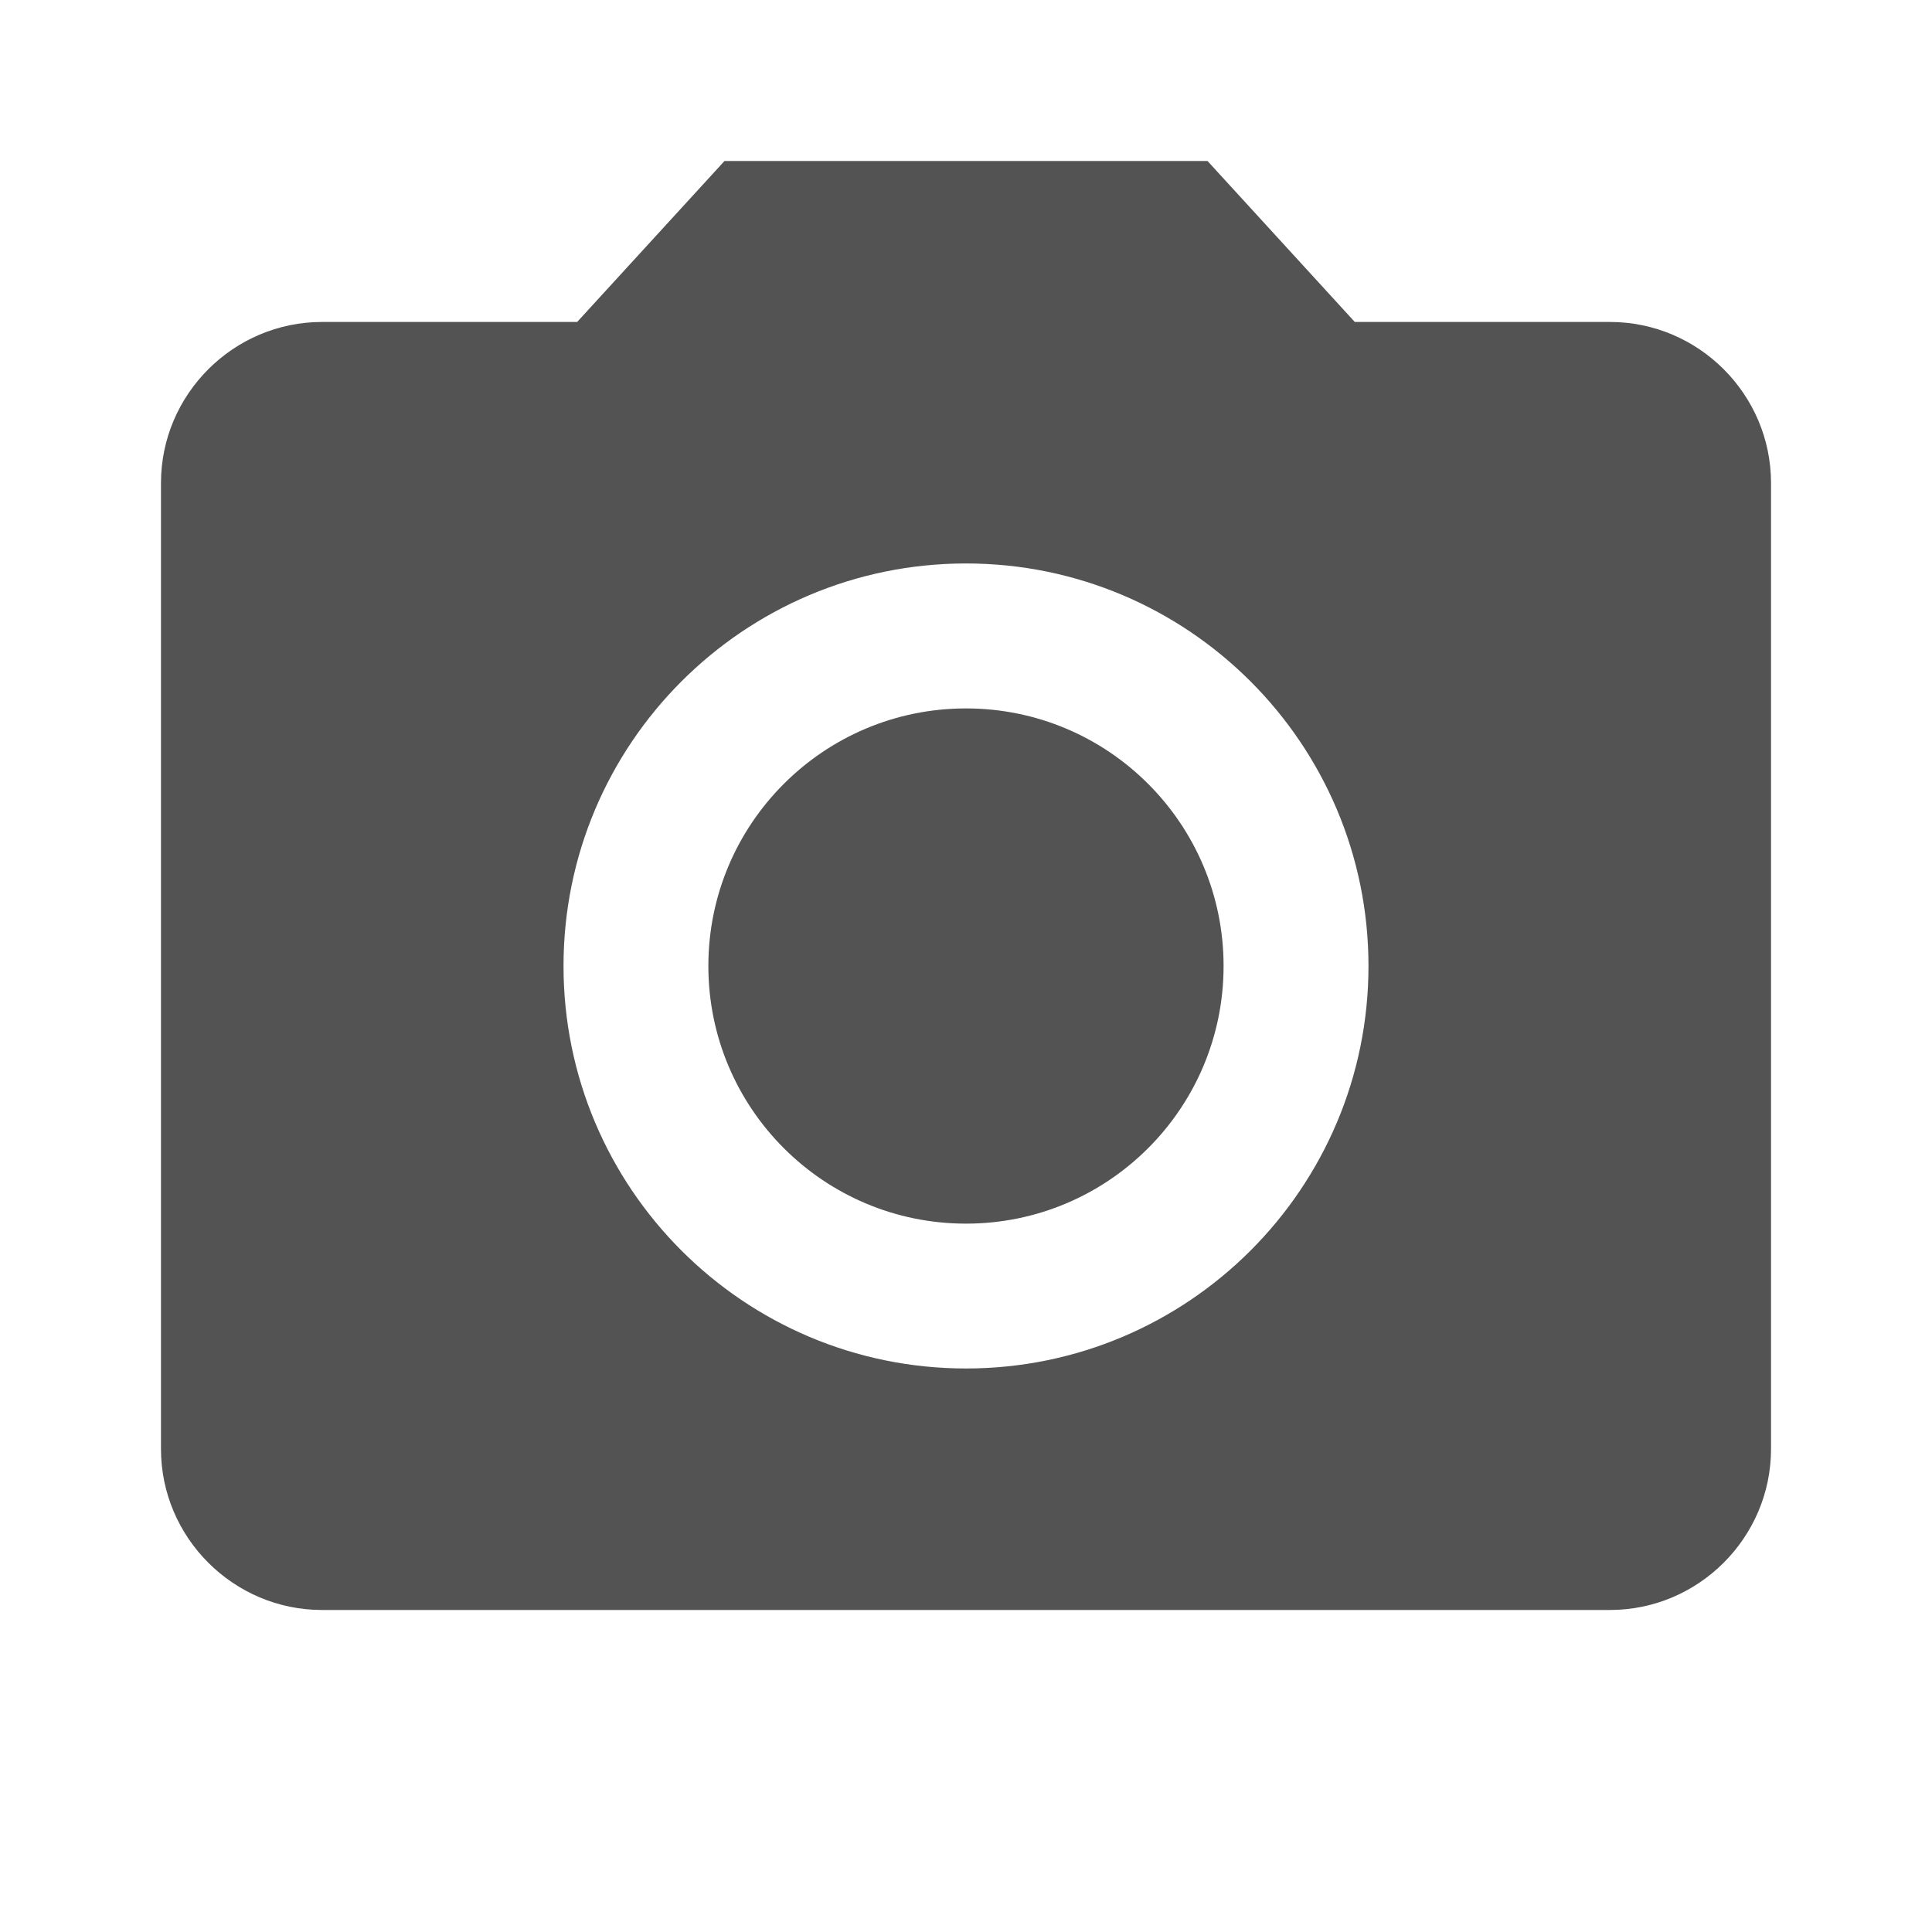 <svg width="34" height="34" viewBox="0 0 34 34" fill="none" xmlns="http://www.w3.org/2000/svg">
<path d="M17 21.534C19.503 21.534 21.533 19.504 21.533 17C21.533 14.496 19.503 12.467 17 12.467C14.496 12.467 12.466 14.496 12.466 17C12.466 19.504 14.496 21.534 17 21.534Z" fill="#535353"/>
<path d="M12.75 2.833L10.157 5.666H5.667C4.108 5.666 2.833 6.941 2.833 8.5V25.5C2.833 27.058 4.108 28.333 5.667 28.333H28.333C29.892 28.333 31.167 27.058 31.167 25.5V8.5C31.167 6.941 29.892 5.666 28.333 5.666H23.842L21.25 2.833H12.75ZM17 24.083C13.09 24.083 9.917 20.91 9.917 17C9.917 13.09 13.09 9.916 17 9.916C20.91 9.916 24.083 13.09 24.083 17C24.083 20.91 20.91 24.083 17 24.083Z" fill="#535353"/>
</svg>
